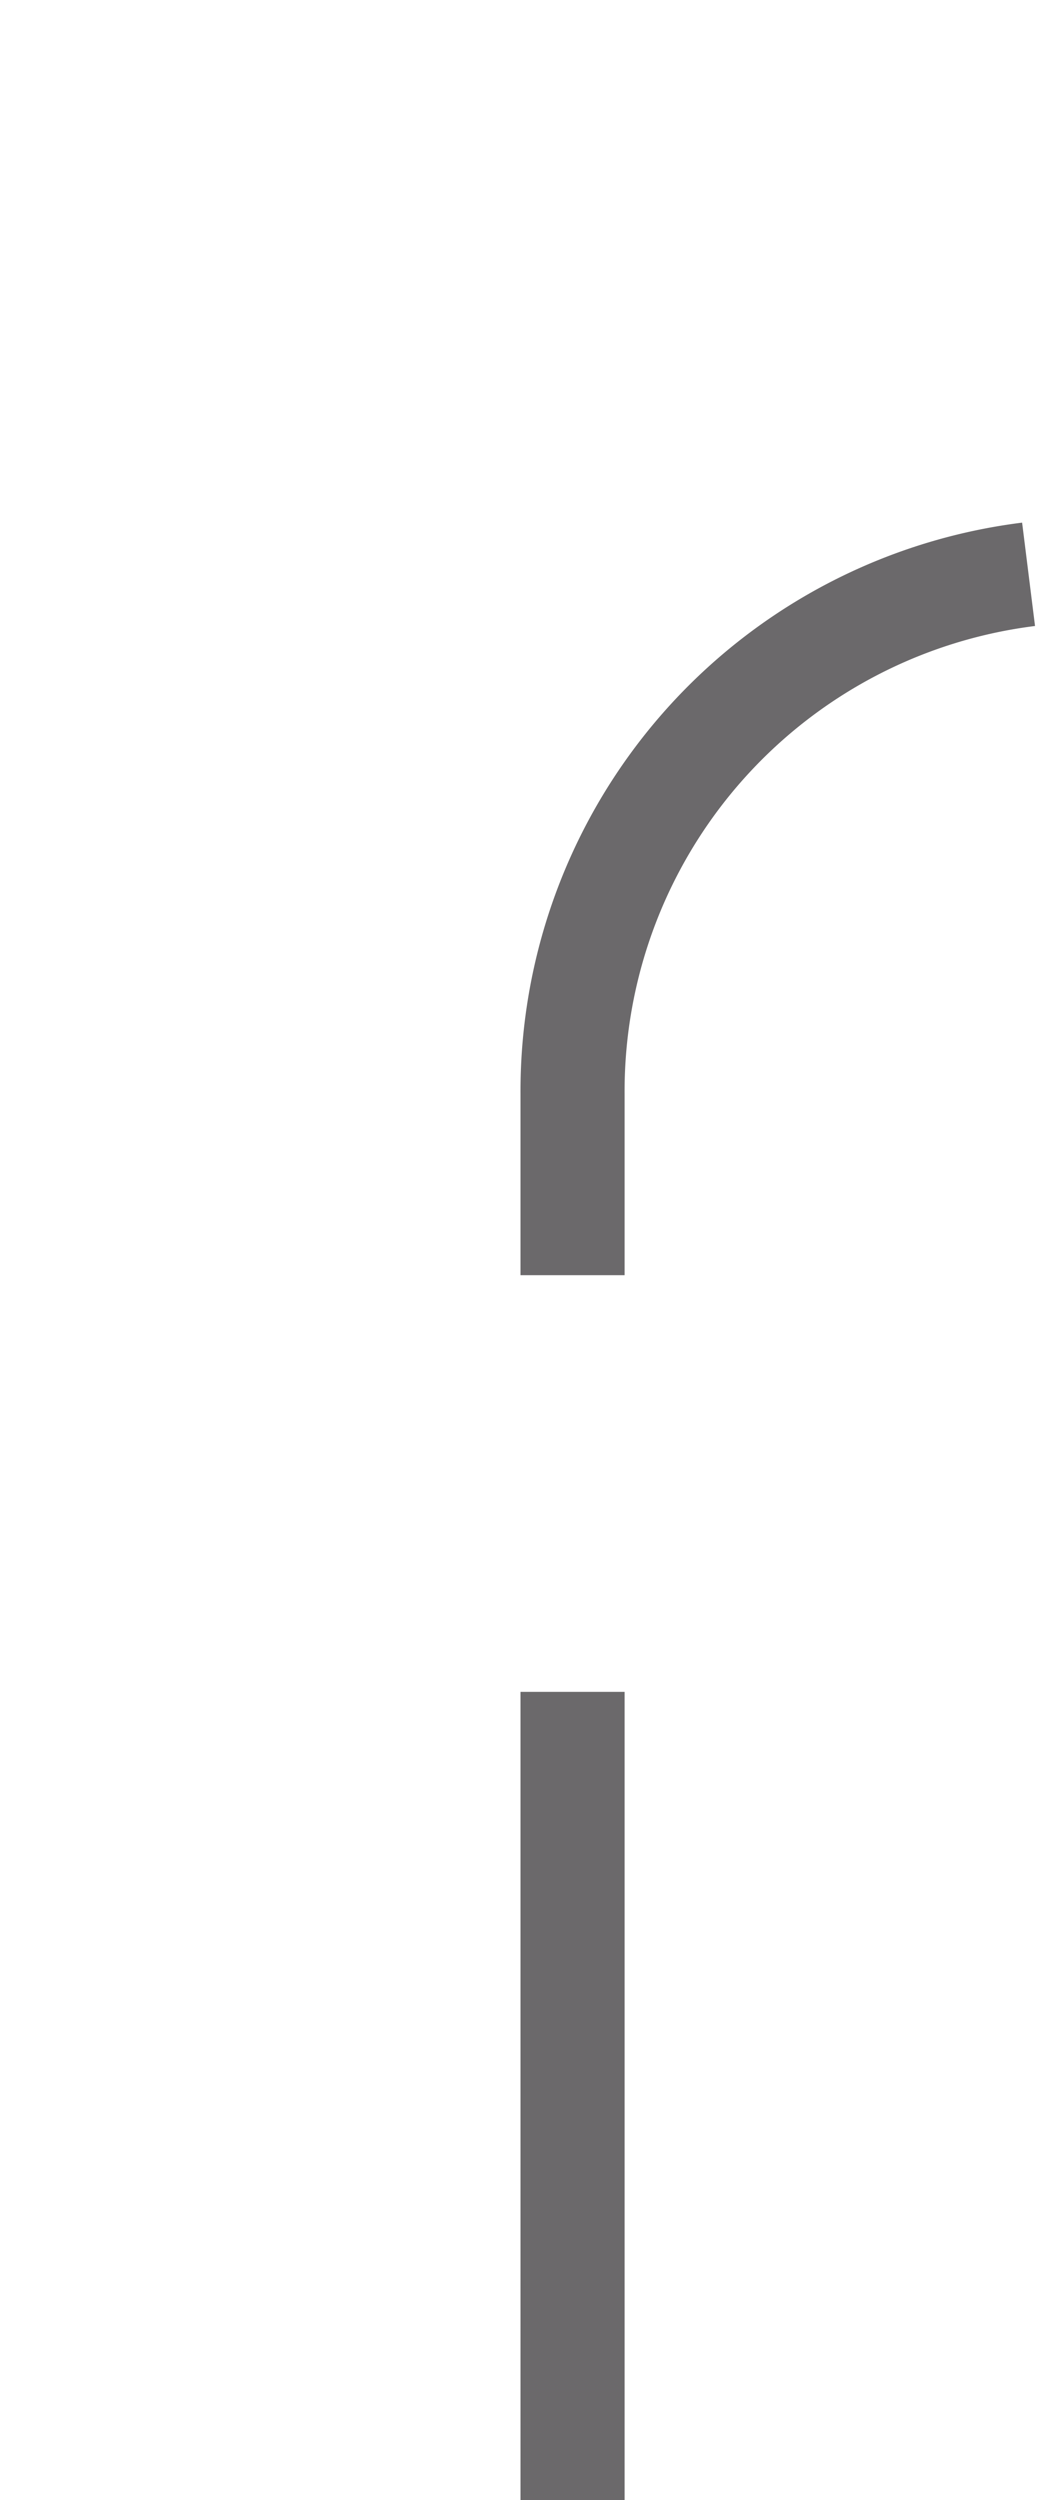 ﻿<?xml version="1.0" encoding="utf-8"?>
<svg version="1.1" xmlns:xlink="http://www.w3.org/1999/xlink" width="10px" height="24px" preserveAspectRatio="xMidYMin meet" viewBox="879 2975  8 24" xmlns="http://www.w3.org/2000/svg">
  <path d="M 972.5 2959  L 972.5 2975  A 5 5 0 0 1 967.5 2980.5 L 888 2980.5  A 5 5 0 0 0 883.5 2985.5 L 883.5 2999  " stroke-width="1" stroke-dasharray="9,4" stroke="#6b696b" fill="none" />
</svg>